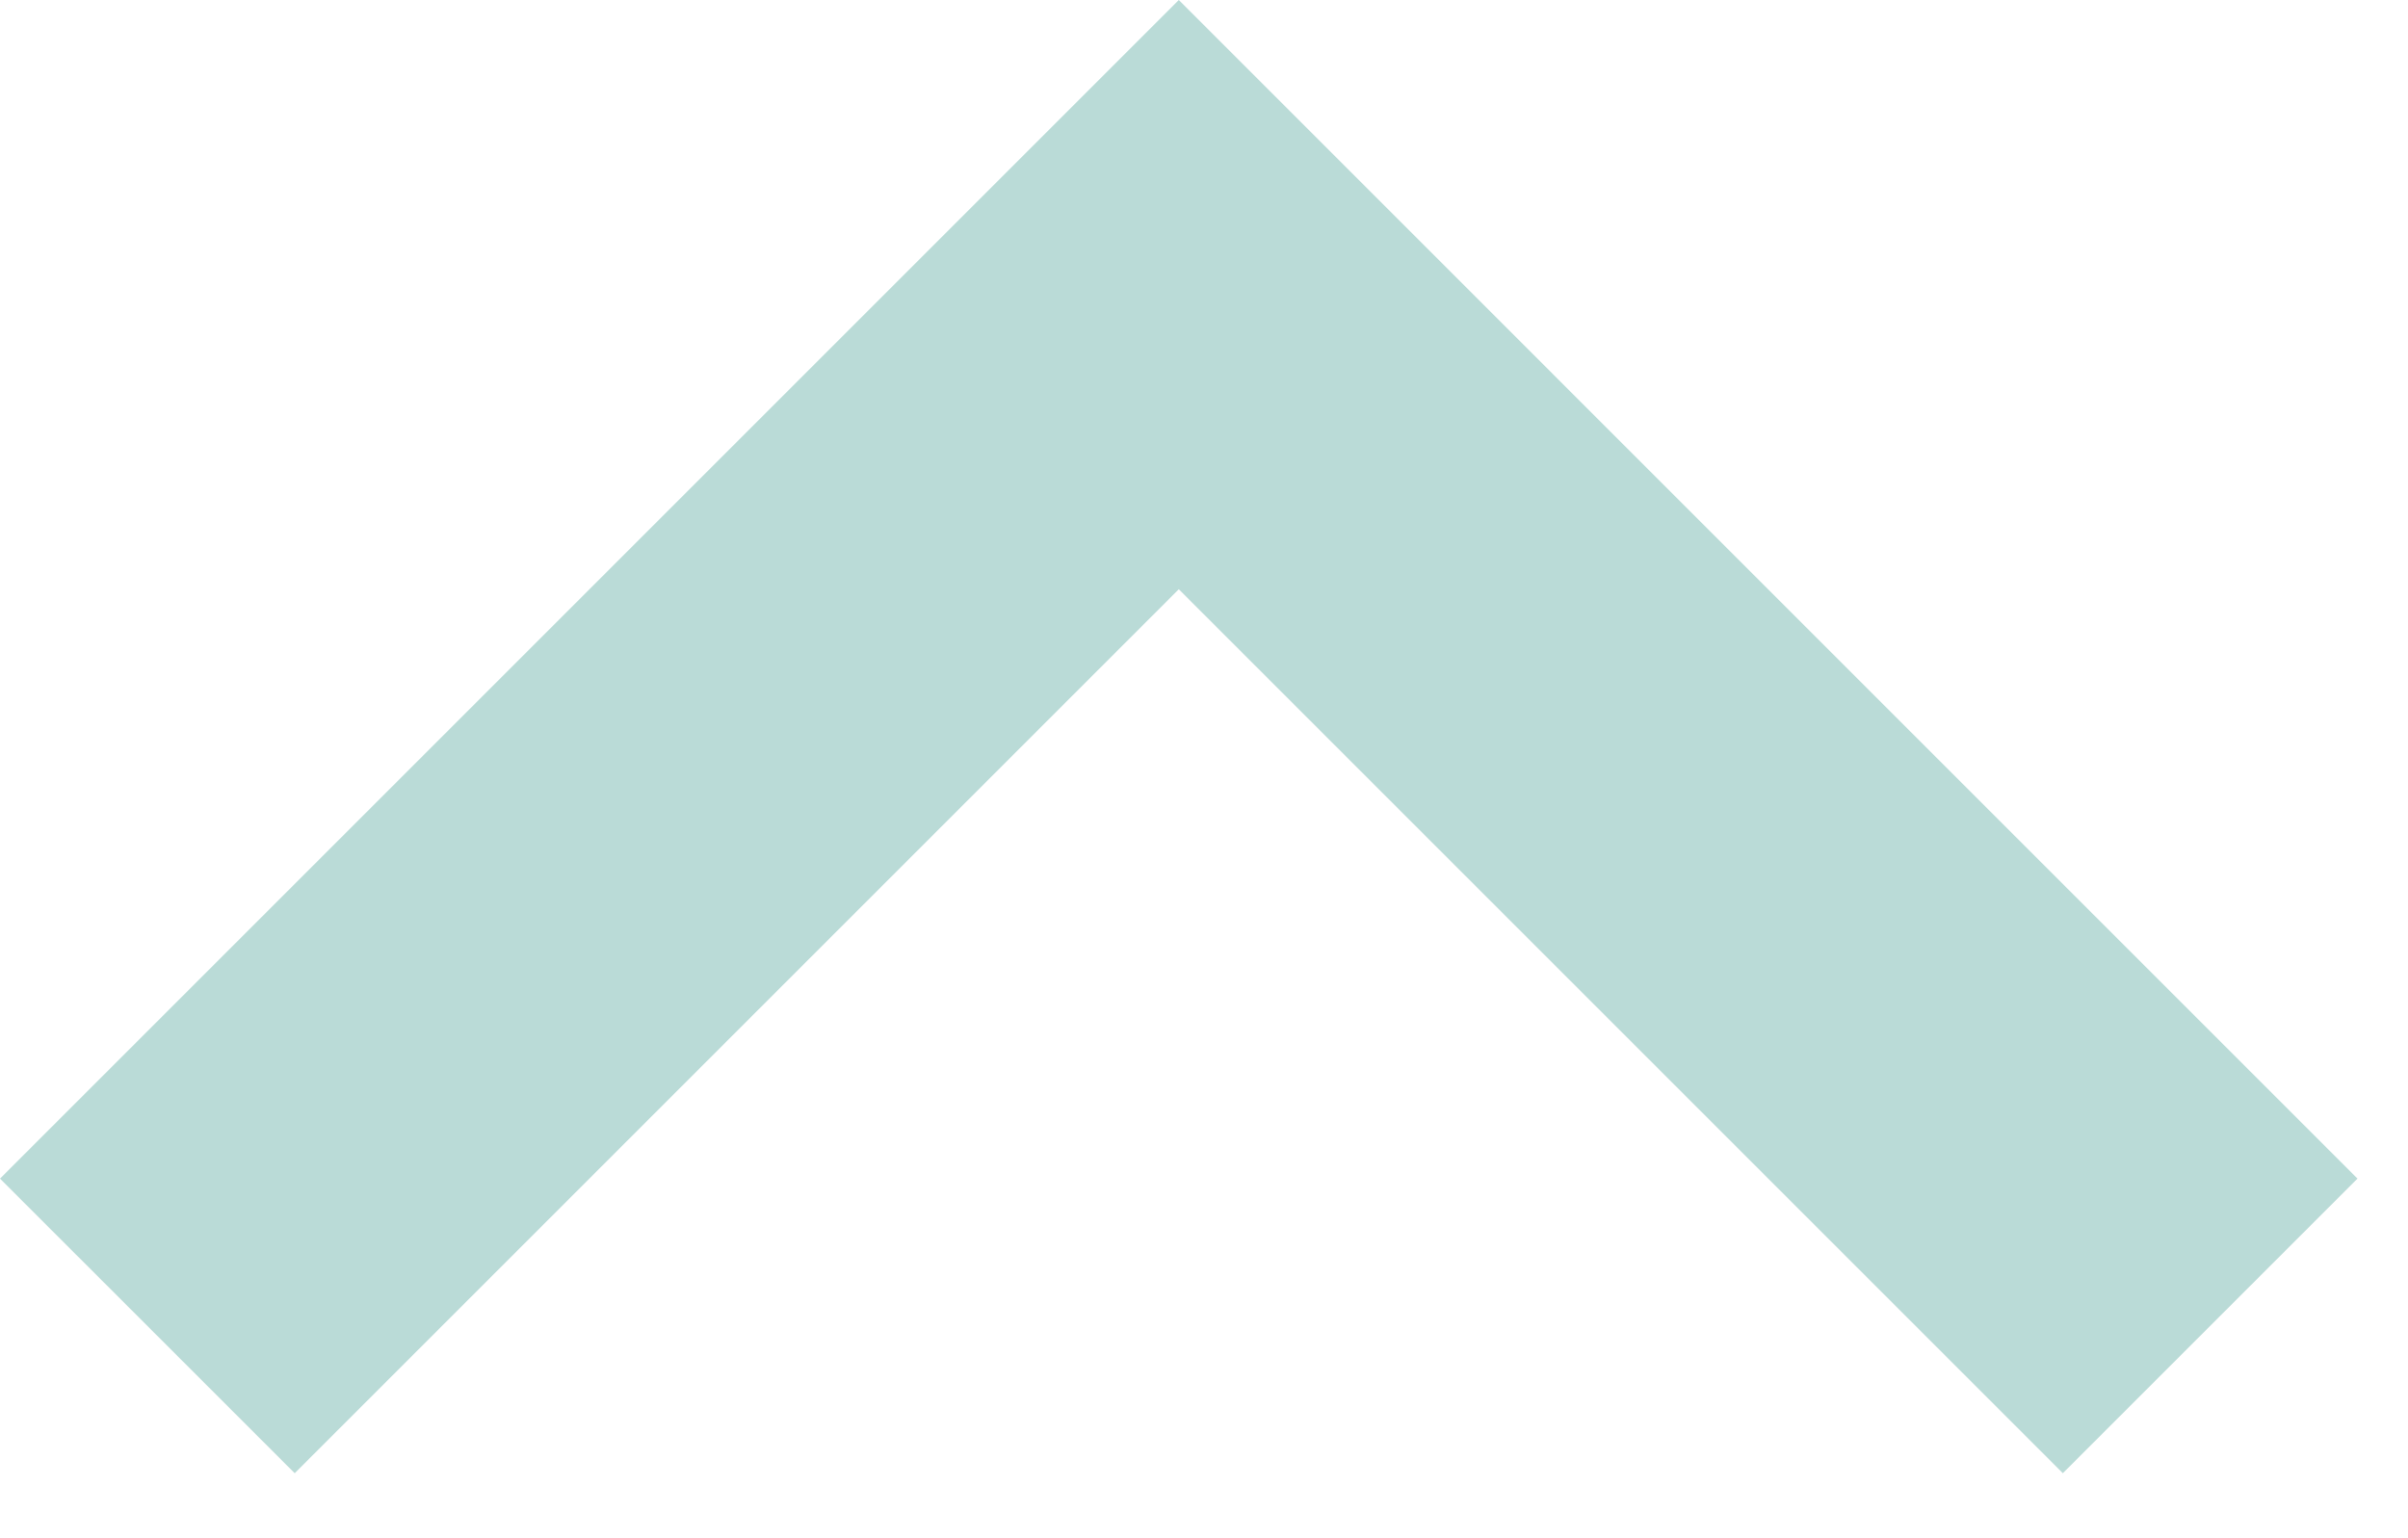 <svg width="36" height="23" viewBox="0 0 36 23" fill="none" xmlns="http://www.w3.org/2000/svg">
<path d="M0 17.623L4.406 22.028L17.623 8.811L30.84 22.028L35.245 17.623L17.623 0L0 17.623Z" fill="#BADBD7"/>
</svg>
